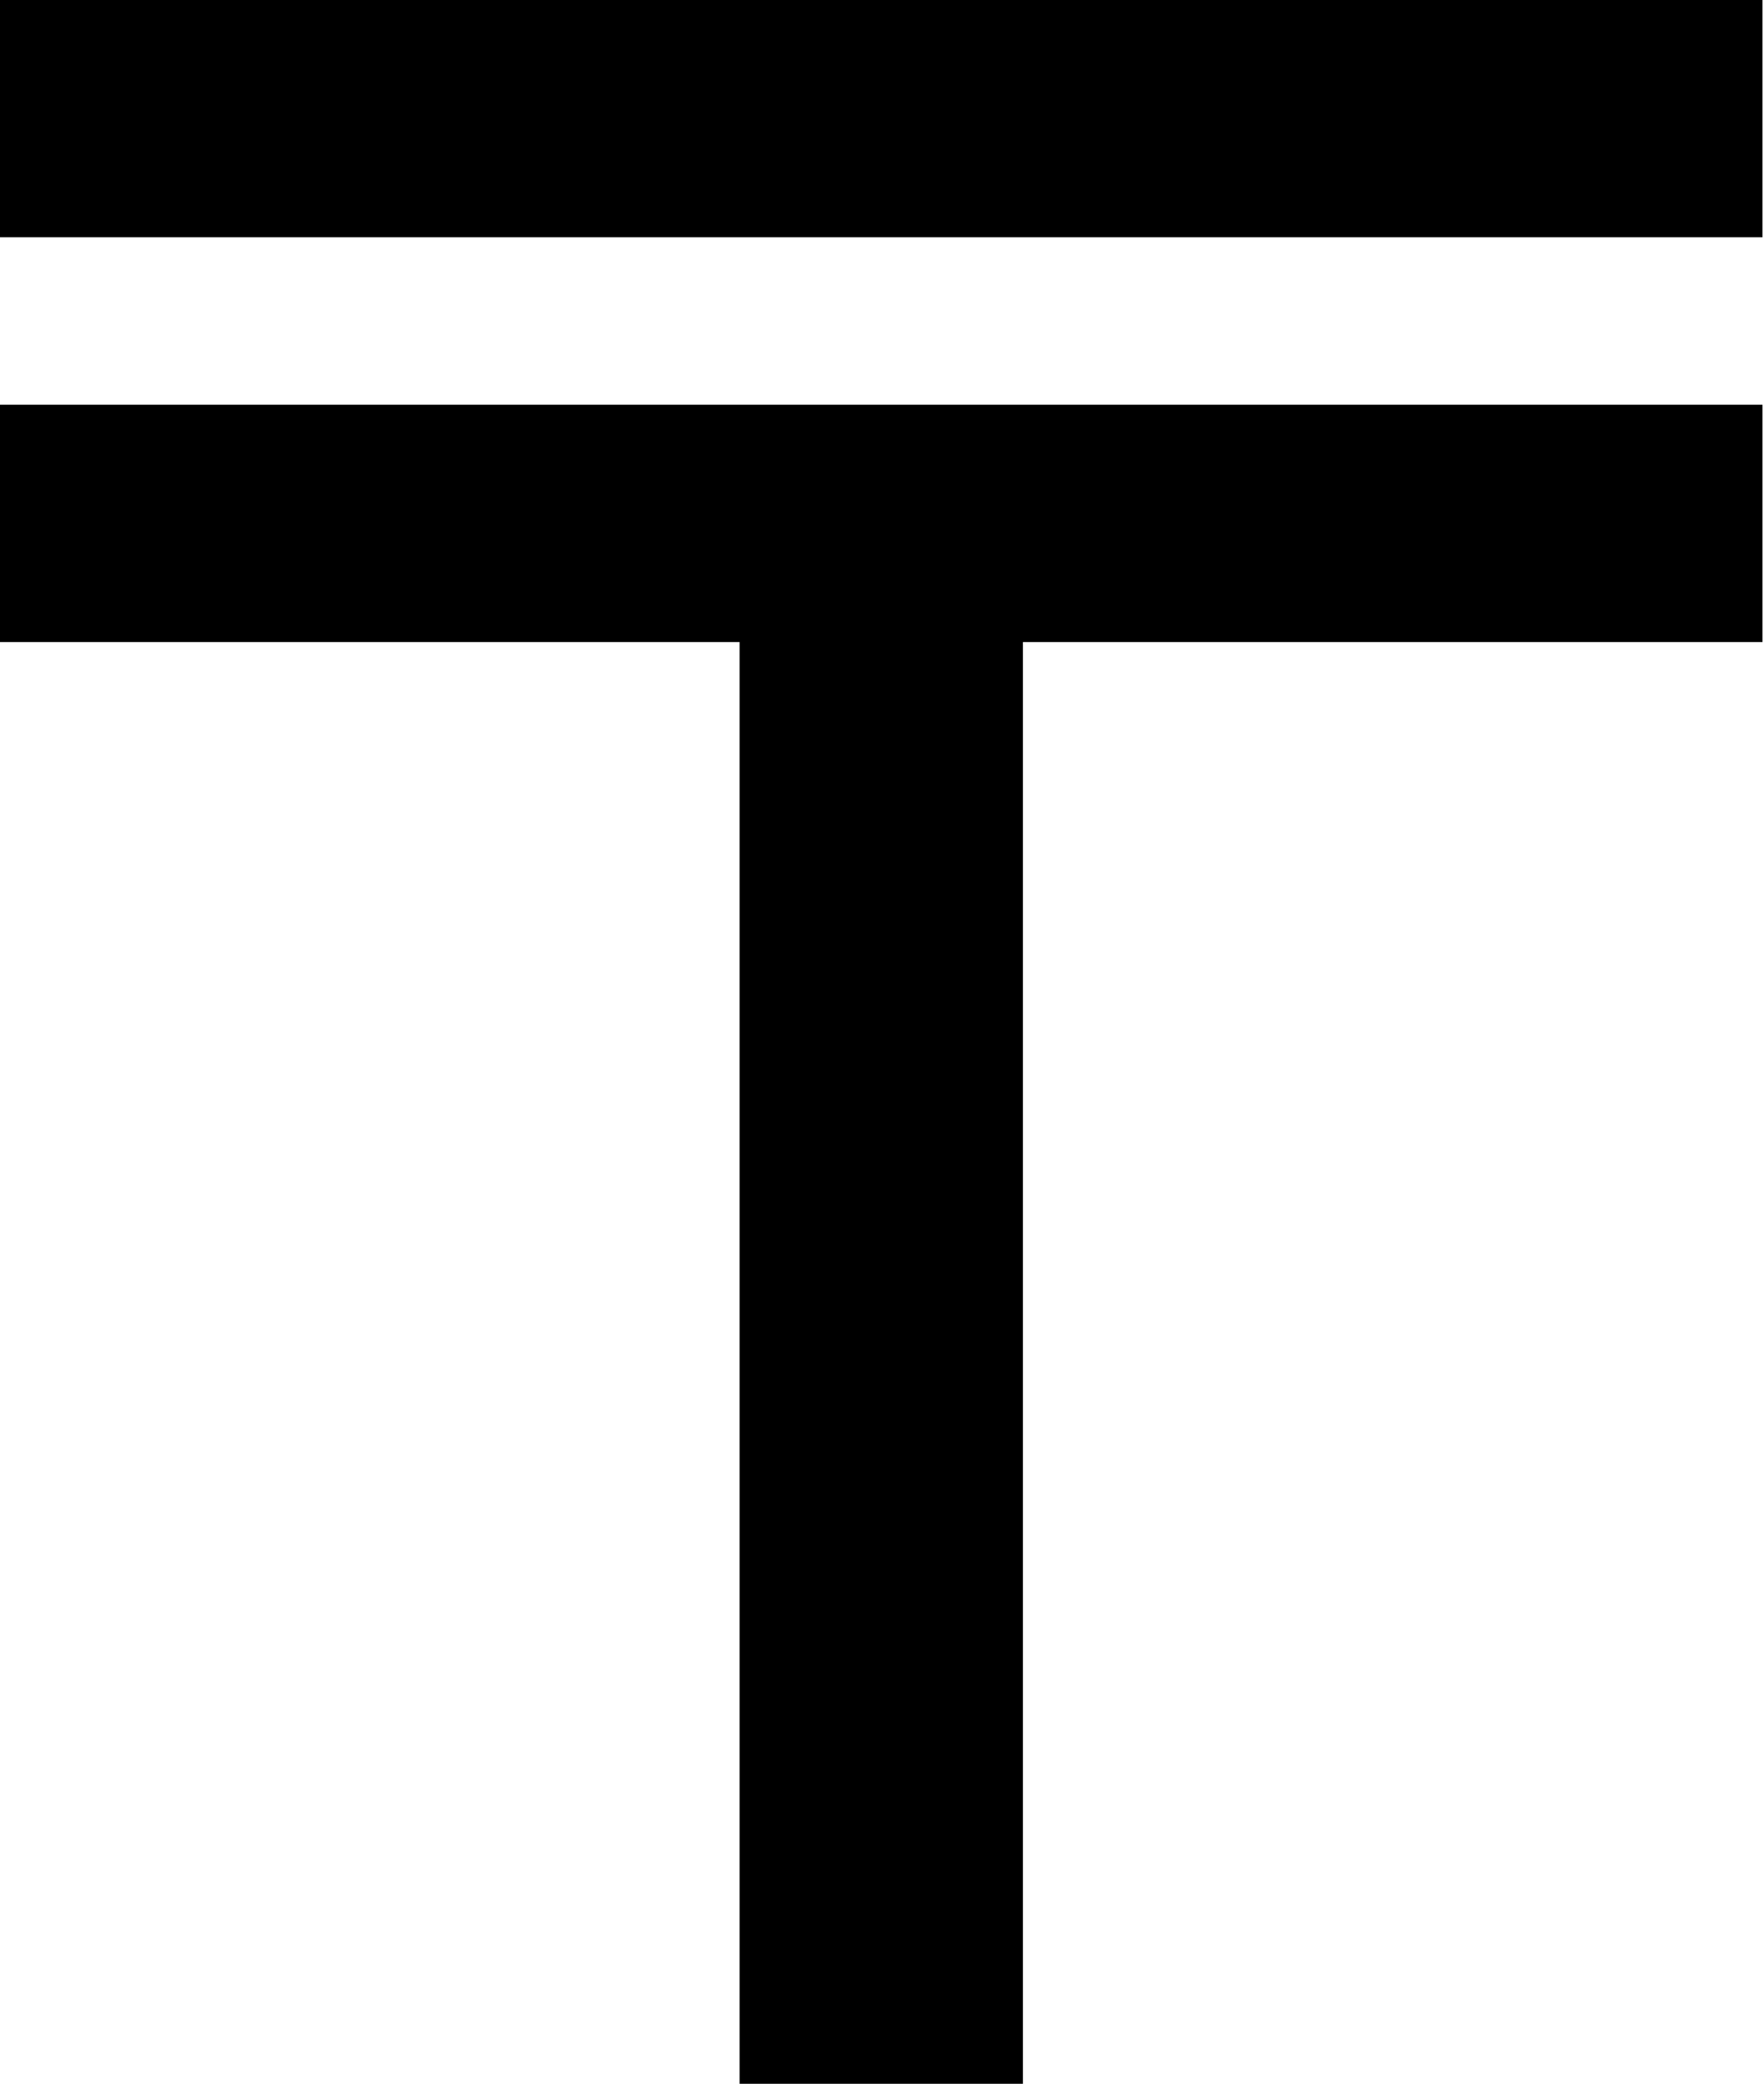 <?xml version="1.0" encoding="UTF-8" standalone="no"?>
<svg xmlns="http://www.w3.org/2000/svg" width="254" height="300">
<path stroke="none" d="m 0,0 253.784,0 0,34.159 L 0,34.159 0,0 z m 0,58.272 253.784,0 0,34.159 -106.497,0 0,207.569 -40.79,0 0,-207.569 L 0,92.431 0,58.272 z" />
</svg>
